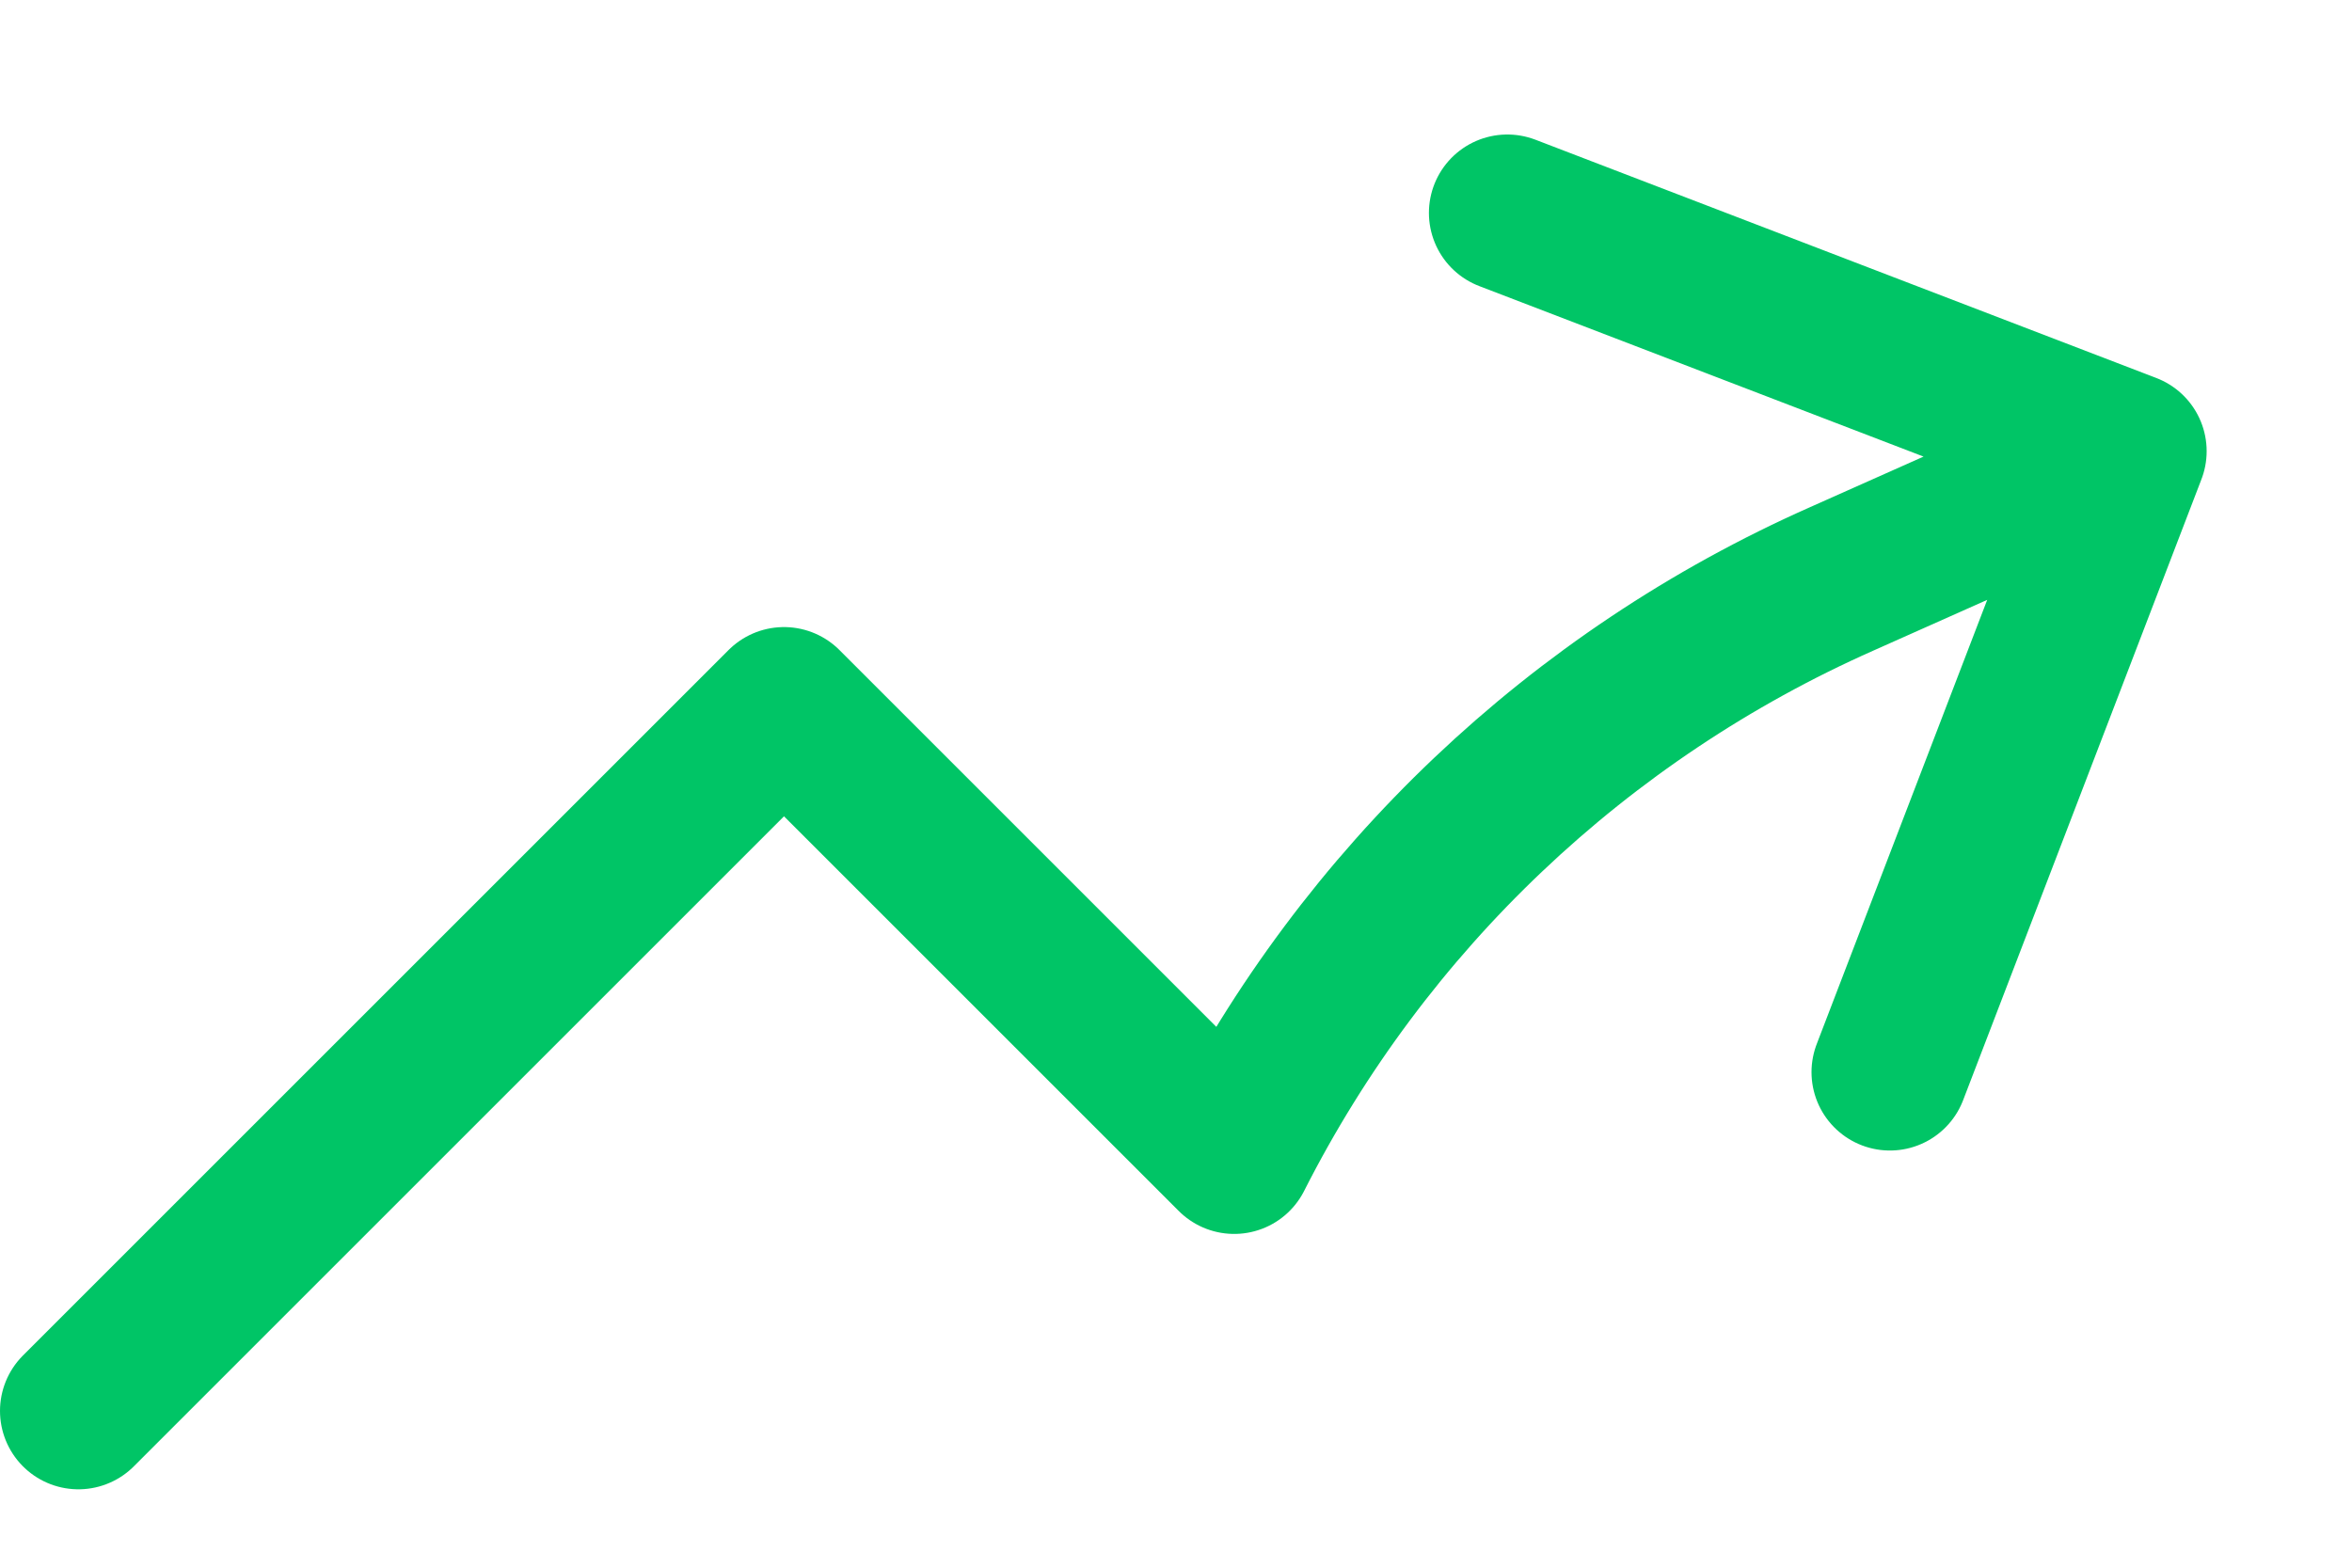 <svg width="15" height="10" viewBox="0 0 15 10" fill="none" xmlns="http://www.w3.org/2000/svg">
<path d="M0.5 9L5 4.5L7.871 7.371C8.7 5.735 10.07 4.435 11.747 3.692L13.573 2.878M13.573 2.878L9.613 1.358M13.573 2.878L12.053 6.839" stroke="#00C566" stroke-linecap="round" stroke-linejoin="round"/>
</svg>
